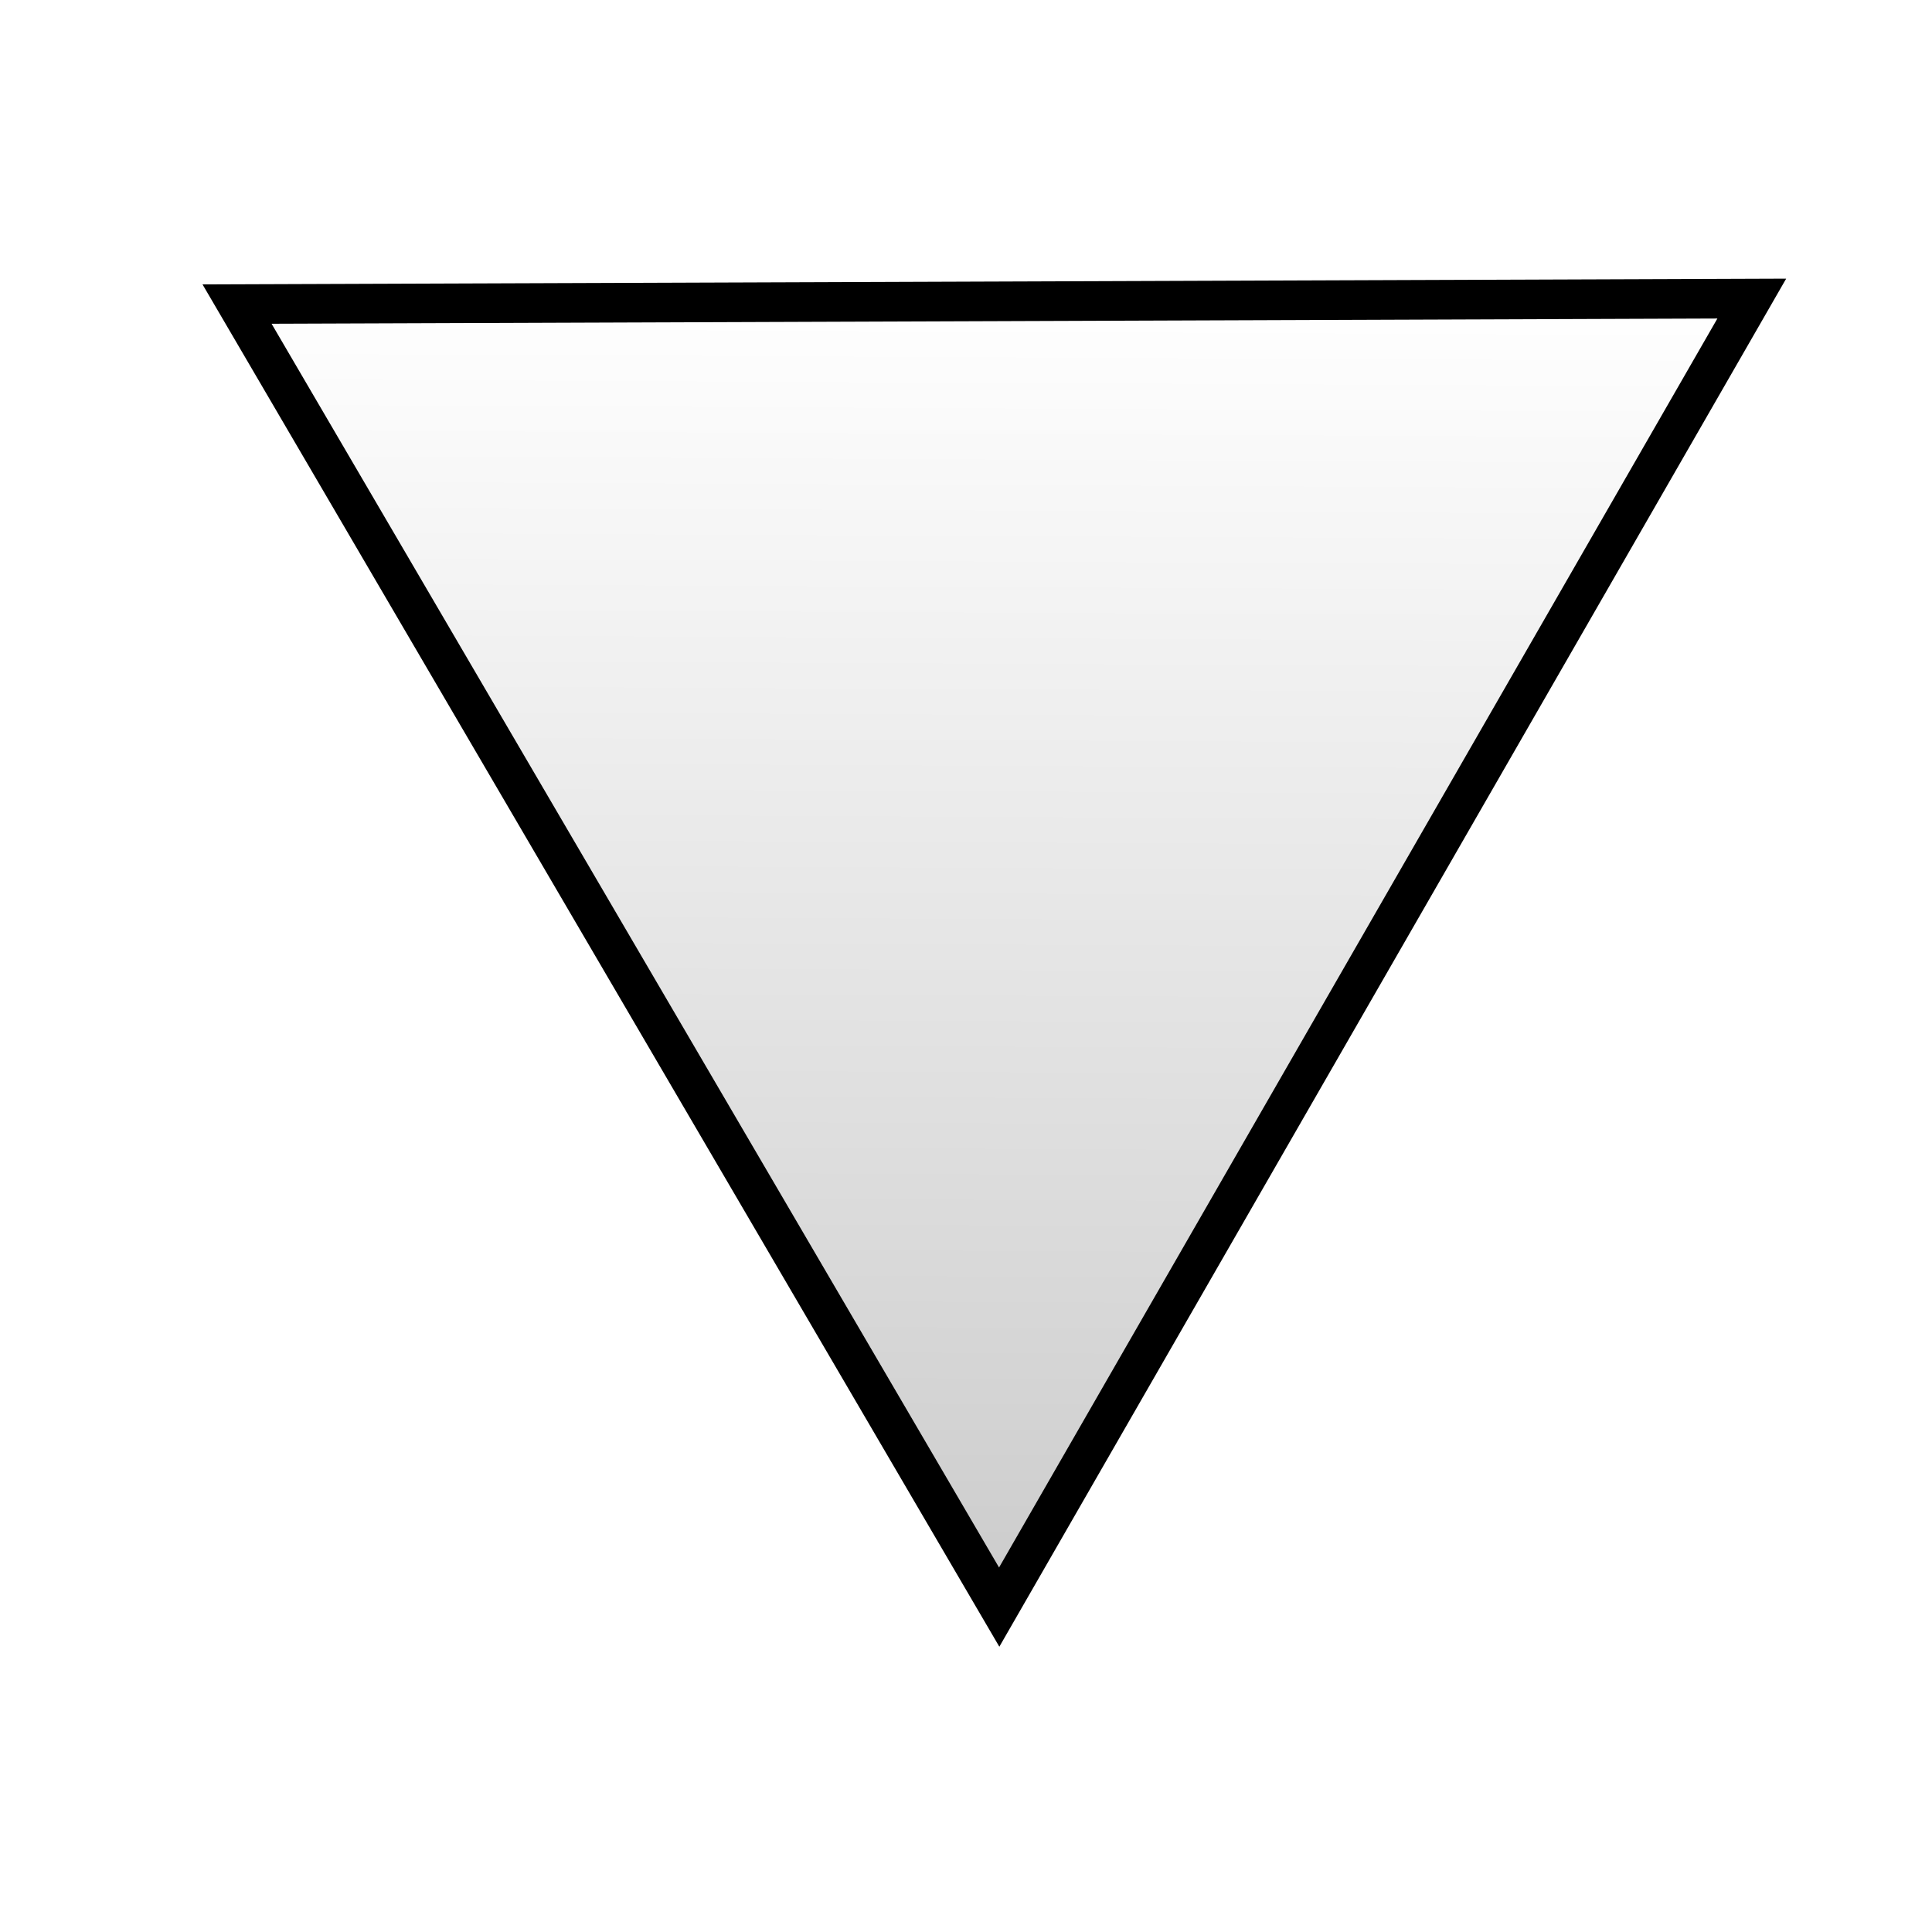 <?xml version="1.0" encoding="UTF-8" standalone="no"?>
<!-- Created with Inkscape (http://www.inkscape.org/) -->

<svg
   width="400"
   height="400"
   viewBox="0 0 105.833 105.833"
   version="1.1"
   id="svg1"
   inkscape:version="1.3.2 (091e20e, 2023-11-25, custom)"
   sodipodi:docname="merge.svg"
   xmlns:inkscape="http://www.inkscape.org/namespaces/inkscape"
   xmlns:sodipodi="http://sodipodi.sourceforge.net/DTD/sodipodi-0.dtd"
   xmlns:xlink="http://www.w3.org/1999/xlink"
   xmlns="http://www.w3.org/2000/svg"
   xmlns:svg="http://www.w3.org/2000/svg">
  <sodipodi:namedview
     id="namedview1"
     pagecolor="#ffffff"
     bordercolor="#000000"
     borderopacity="0.25"
     inkscape:showpageshadow="2"
     inkscape:pageopacity="0.0"
     inkscape:pagecheckerboard="0"
     inkscape:deskcolor="#d1d1d1"
     inkscape:document-units="mm"
     inkscape:zoom="0.73139029"
     inkscape:cx="396.50513"
     inkscape:cy="12.988961"
     inkscape:window-width="1920"
     inkscape:window-height="1017"
     inkscape:window-x="3832"
     inkscape:window-y="0"
     inkscape:window-maximized="1"
     inkscape:current-layer="layer1" />
  <defs
     id="defs1">
    <linearGradient
       id="linearGradient6563-0"
       x1="-221.12"
       x2="-224.16"
       y1="1102.7"
       y2="532.88"
       gradientTransform="matrix(0.281,0,0,0.192,242.75,11.245)"
       gradientUnits="userSpaceOnUse"
       xlink:href="#linearGradient40" />
    <linearGradient
       id="linearGradient40">
      <stop
         stop-opacity=".496"
         offset="0"
         id="stop1" />
      <stop
         stop-opacity="0"
         offset="1"
         id="stop2" />
    </linearGradient>
    <linearGradient
       id="linearGradient11"
       x1="736.43"
       x2="726.27"
       y1="1713.1"
       y2="1219.6"
       gradientTransform="matrix(0.287,0,0,0.141,-133.06,561.26)"
       gradientUnits="userSpaceOnUse"
       xlink:href="#linearGradient6613" />
    <linearGradient
       id="linearGradient6613">
      <stop
         stop-opacity=".494"
         offset="0"
         id="stop3" />
      <stop
         stop-opacity="0"
         offset="1"
         id="stop4" />
    </linearGradient>
    <linearGradient
       id="linearGradient21"
       x1="-687.4"
       x2="-687.52"
       y1="1380"
       y2="820.43"
       gradientTransform="matrix(0.266,0,0,0.141,686.72,201.94)"
       gradientUnits="userSpaceOnUse"
       xlink:href="#linearGradient40" />
    <linearGradient
       id="linearGradient22"
       x1="-192.92"
       x2="-193.21"
       y1="1463"
       y2="885.12"
       gradientTransform="matrix(0.322,0,0,0.322,1056.1,98.196)"
       gradientUnits="userSpaceOnUse"
       xlink:href="#linearGradient40" />
    <linearGradient
       id="linearGradient6561"
       x1="196.81"
       x2="200.69"
       y1="1107.1"
       y2="525.34"
       gradientTransform="matrix(0.265,0,0,0.198,552.8,133.02)"
       gradientUnits="userSpaceOnUse"
       xlink:href="#linearGradient40" />
    <linearGradient
       id="linearGradient6611"
       x1="1213.5"
       x2="1204.9"
       y1="1809.5"
       y2="1192.6"
       gradientTransform="matrix(0.265,0,0,0.265,-78.993,696.65)"
       gradientUnits="userSpaceOnUse"
       xlink:href="#linearGradient40" />
    <linearGradient
       id="linearGradient6585-9"
       x1="86.18"
       x2="89.206"
       y1="1430.8"
       y2="888.29"
       gradientTransform="matrix(0.265,0,0,0.195,50.661,-61.953)"
       gradientUnits="userSpaceOnUse"
       xlink:href="#linearGradient40" />
    <linearGradient
       id="linearGradient2"
       x1="1213.9"
       x2="1208.1"
       y1="1769.2"
       y2="1217.1"
       gradientTransform="translate(497.67,1030.6)"
       gradientUnits="userSpaceOnUse"
       xlink:href="#linearGradient6613" />
    <linearGradient
       id="linearGradient6633-9"
       x1="-691.07"
       x2="-674.72"
       y1="1666.1"
       y2="1341.3"
       gradientTransform="matrix(0.265,0,0,0.265,233.008,-315.114)"
       gradientUnits="userSpaceOnUse"
       xlink:href="#linearGradient6613" />
    <linearGradient
       id="linearGradient20"
       x1="-687.4"
       x2="-687.52"
       y1="1380"
       y2="820.43"
       gradientTransform="matrix(0.266,0,0,0.141,677.4,128.62)"
       gradientUnits="userSpaceOnUse"
       xlink:href="#linearGradient40" />
    <linearGradient
       id="linearGradient15"
       x1="1178.9"
       x2="1179.7"
       y1="913.05"
       y2="466.54"
       gradientTransform="matrix(0.318,0,0,0.235,-212.86,161.32)"
       gradientUnits="userSpaceOnUse"
       xlink:href="#linearGradient40" />
    <linearGradient
       id="linearGradient6595"
       x1="-690.85"
       x2="-700"
       y1="1474.8"
       y2="892.69"
       gradientTransform="matrix(0.265,0,0,0.265,308.33,716.35)"
       gradientUnits="userSpaceOnUse"
       xlink:href="#linearGradient40" />
    <linearGradient
       id="linearGradient23"
       x1="1213.9"
       x2="1208.1"
       y1="1769.2"
       y2="1217.1"
       gradientTransform="matrix(-0.228,0,0,0.149,1291.315,-23.655)"
       gradientUnits="userSpaceOnUse">
      <stop
         stop-color="#fff"
         offset="0"
         id="stop5" />
      <stop
         stop-opacity="0"
         offset="1"
         id="stop6" />
    </linearGradient>
    <linearGradient
       id="linearGradient6631"
       x1="-211.43"
       x2="-214.91"
       y1="1679.9"
       y2="1275.9"
       gradientTransform="matrix(0.237,0,0,0.237,742.811,-267.08)"
       gradientUnits="userSpaceOnUse">
      <stop
         stop-opacity=".494"
         offset="0"
         id="stop7" />
      <stop
         stop-opacity="0"
         offset="1"
         id="stop8" />
    </linearGradient>
    <linearGradient
       id="linearGradient6631-5"
       x1="-211.43"
       x2="-214.91"
       y1="1679.9"
       y2="1275.9"
       gradientTransform="matrix(0.237,0,0,0.237,853.06,-273.568)"
       gradientUnits="userSpaceOnUse">
      <stop
         stop-opacity=".494"
         offset="0"
         id="stop9" />
      <stop
         stop-opacity="0"
         offset="1"
         id="stop10" />
    </linearGradient>
    <linearGradient
       id="linearGradient37-6"
       x1="-192.92"
       x2="-193.21"
       y1="1463"
       y2="885.12"
       gradientTransform="matrix(0.322,0,0,0.322,724.54,14.199)"
       gradientUnits="userSpaceOnUse"
       xlink:href="#linearGradient40" />
    <linearGradient
       id="linearGradient37"
       x1="-192.92"
       x2="-193.21"
       y1="1463"
       y2="885.12"
       gradientTransform="matrix(0.322,0,0,0.322,633.15,13.422)"
       gradientUnits="userSpaceOnUse"
       xlink:href="#linearGradient40" />
    <linearGradient
       id="linearGradient6621"
       x1="1856.2"
       x2="1838.1"
       y1="1660.1"
       y2="1266.5"
       gradientTransform="matrix(0.33,0,0,0.271,-394.03,-334.28)"
       gradientUnits="userSpaceOnUse"
       xlink:href="#linearGradient6613" />
    <linearGradient
       id="linearGradient6555"
       y2="461.75"
       xlink:href="#linearGradient40"
       gradientUnits="userSpaceOnUse"
       x2="1471.7"
       y1="869.37"
       x1="1469.7"
       inkscape:collect="always" />
  </defs>
  <g
     inkscape:label="Calque 1"
     inkscape:groupmode="layer"
     id="layer1">
    <path
       id="path4960"
       style="fill:url(#linearGradient6555);stroke:#000000;stroke-width:5"
       sodipodi:type="star"
       sodipodi:sides="3"
       inkscape:transform-center-x="0.32950821"
       sodipodi:r1="109.87697"
       sodipodi:r2="54.938484"
       inkscape:transform-center-y="44.793277"
       sodipodi:arg1="-0.52724113"
       sodipodi:arg2="0.51995642"
       transform="matrix(0.436,0,0,0.434,-586.819,-184.323)"
       inkscape:randomized="0"
       sodipodi:cy="517.67877"
       sodipodi:cx="1471.054"
       inkscape:rounded="0"
       inkscape:flatsided="true"
       d="m 1566.009,462.394 -94.555,165.161 -95.756,-164.468 z" />
  </g>
</svg>
